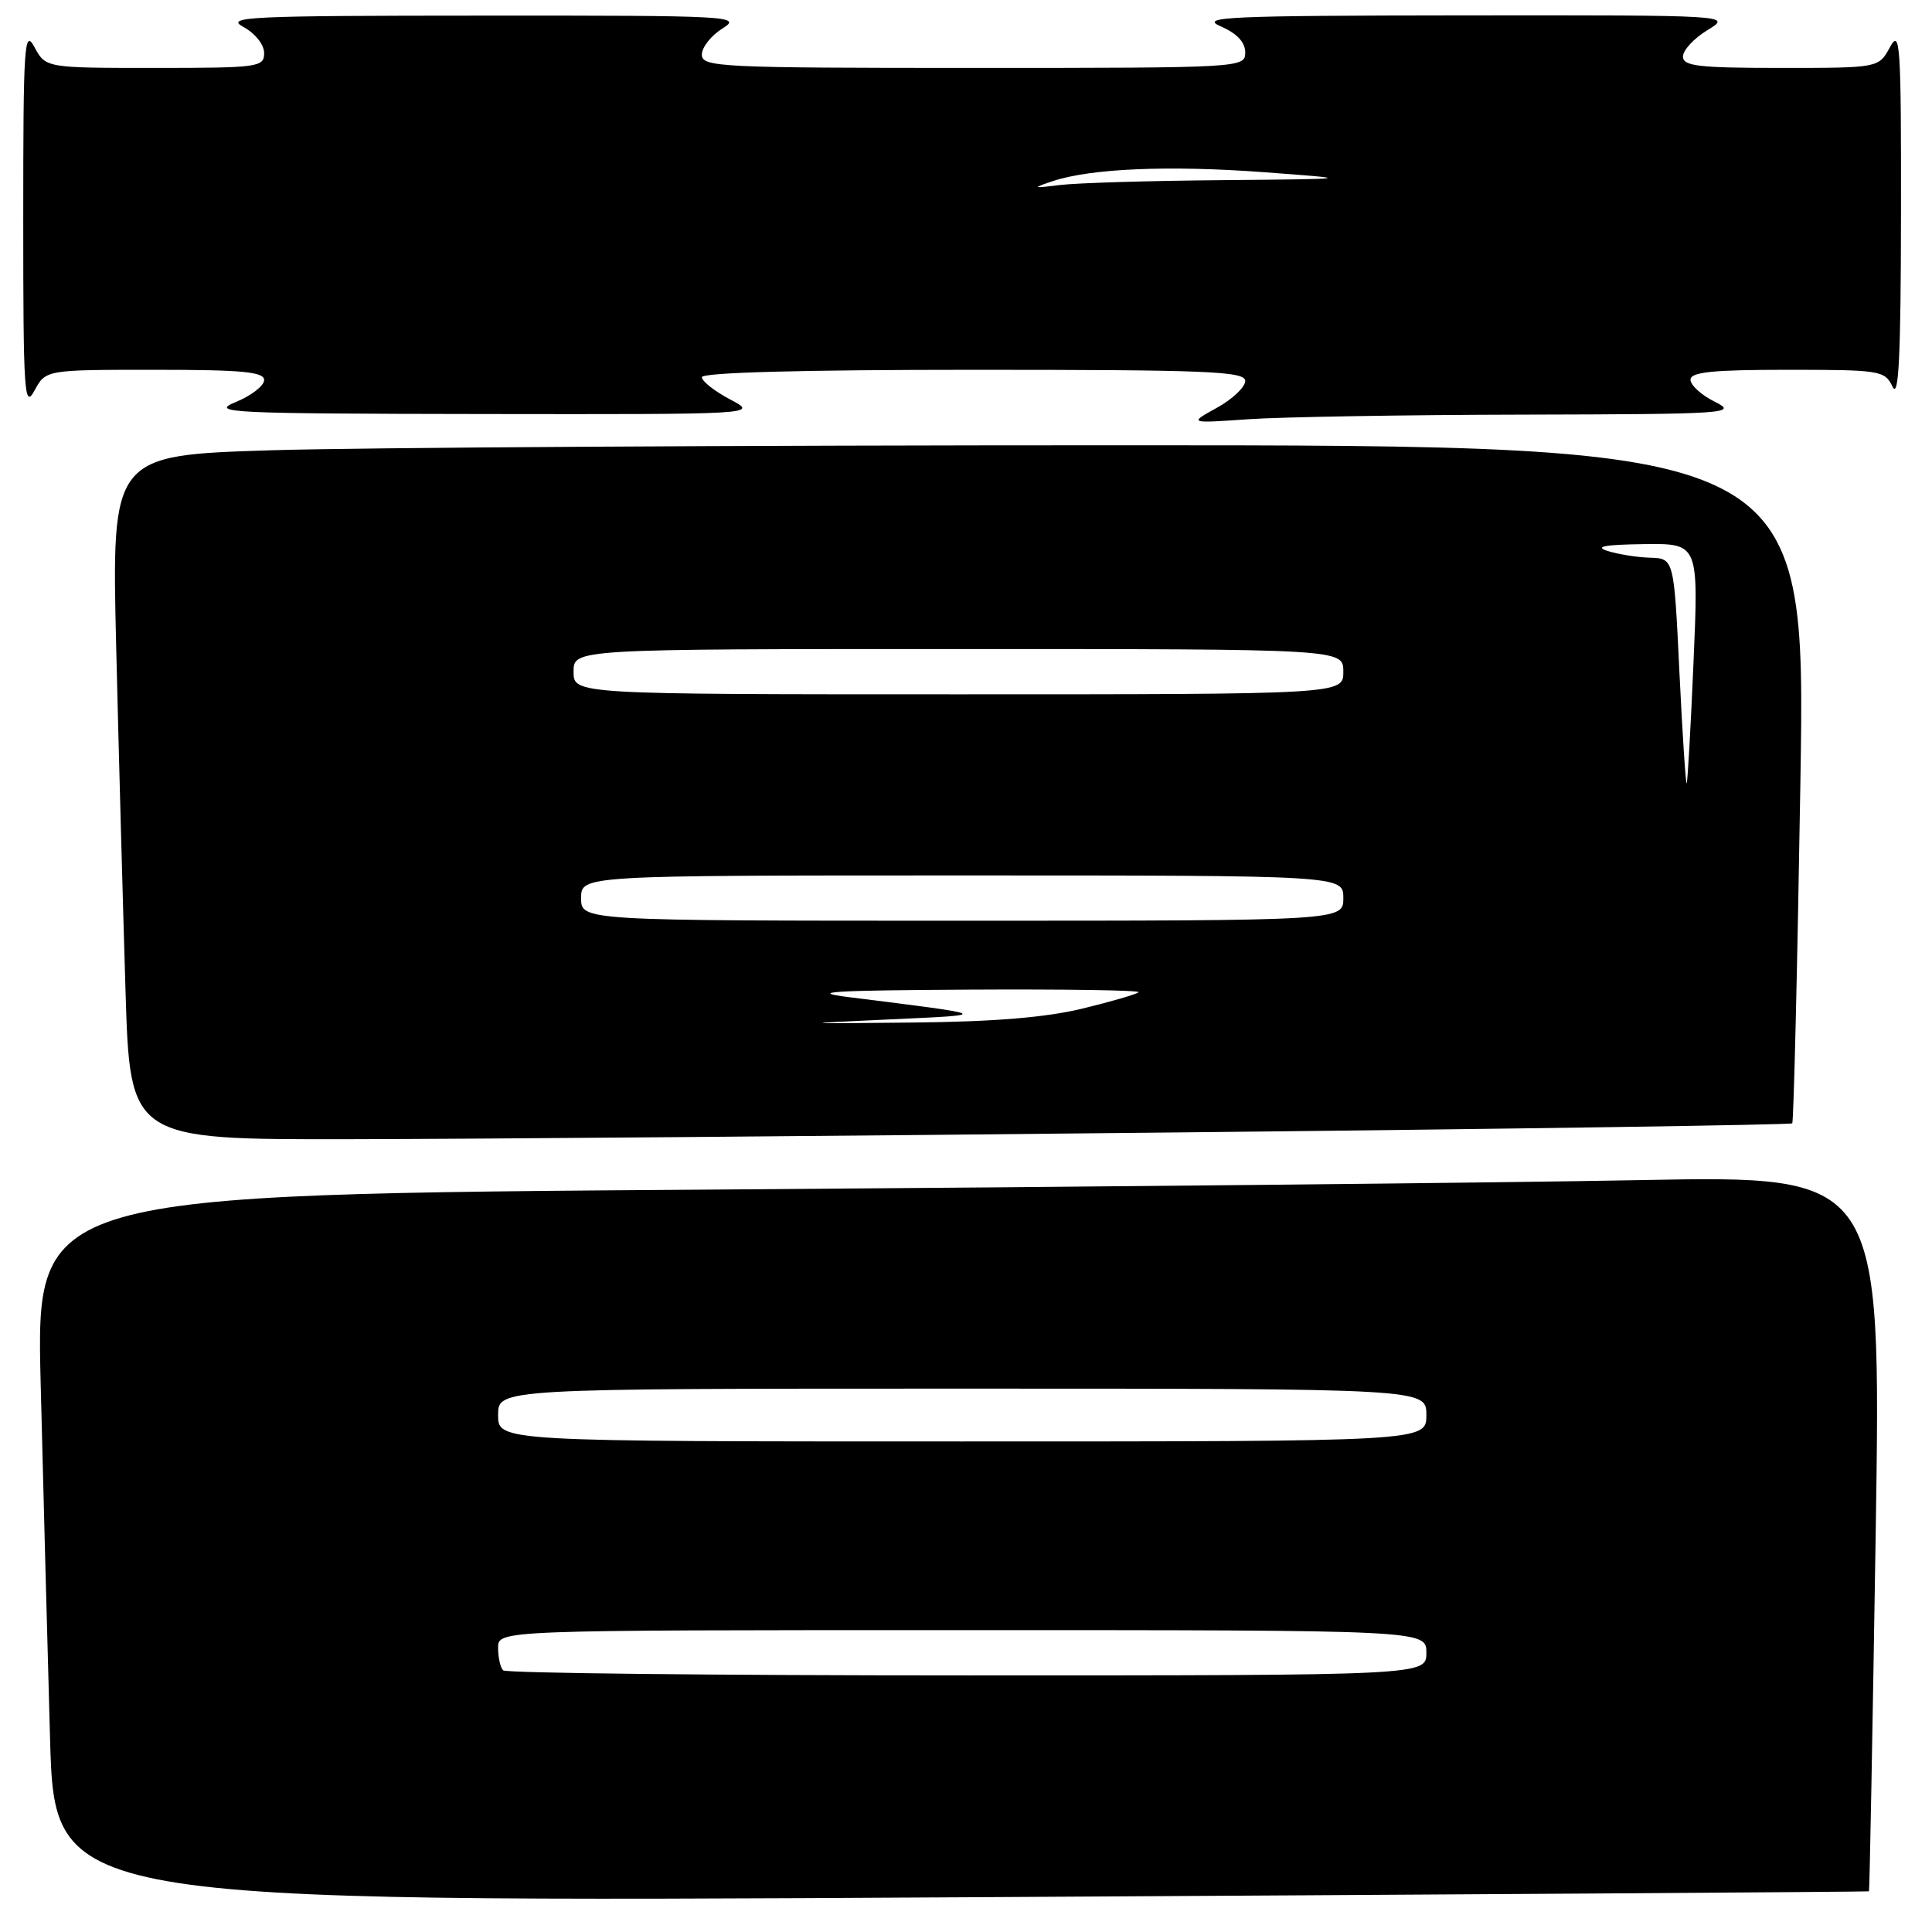 <?xml version="1.0" encoding="UTF-8" standalone="no"?>
<!DOCTYPE svg PUBLIC "-//W3C//DTD SVG 1.1//EN" "http://www.w3.org/Graphics/SVG/1.1/DTD/svg11.dtd" >
<svg xmlns="http://www.w3.org/2000/svg" xmlns:xlink="http://www.w3.org/1999/xlink" version="1.1" viewBox="0 0 256 256">
 <g >
 <path fill="currentColor"
d=" M 247.65 250.61 C 247.73 250.55 248.13 229.18 248.54 203.13 C 249.27 155.76 249.27 155.76 217.39 156.37 C 199.85 156.71 144.84 157.27 95.14 157.62 C 4.77 158.25 4.77 158.25 5.39 183.37 C 5.74 197.19 6.29 218.31 6.63 230.29 C 7.24 252.08 7.24 252.08 127.37 251.40 C 193.44 251.03 247.57 250.68 247.65 250.61 Z  M 156.32 150.05 C 200.76 149.59 237.29 149.04 237.48 148.85 C 237.67 148.66 238.16 128.36 238.56 103.75 C 239.29 59.00 239.29 59.00 148.31 59.00 C 98.27 59.00 47.75 59.30 36.05 59.66 C 14.78 60.32 14.78 60.32 15.40 85.91 C 15.74 99.99 16.30 120.39 16.63 131.25 C 17.23 151.00 17.23 151.00 46.37 150.95 C 62.39 150.93 111.87 150.52 156.32 150.05 Z  M 201.90 54.94 C 228.94 54.88 230.32 54.78 227.25 53.25 C 225.46 52.37 224.00 51.04 224.00 50.32 C 224.00 49.30 226.88 49.00 236.85 49.00 C 249.18 49.00 249.74 49.09 250.78 51.25 C 251.59 52.93 251.87 47.21 251.89 28.50 C 251.92 5.79 251.78 3.75 250.43 6.25 C 248.94 9.00 248.94 9.00 235.97 9.00 C 225.05 9.00 223.00 8.76 223.00 7.49 C 223.00 6.65 224.46 5.08 226.25 3.99 C 229.50 2.01 229.50 2.01 194.00 2.04 C 162.53 2.07 158.87 2.24 161.75 3.49 C 163.90 4.42 165.00 5.60 165.00 6.95 C 165.00 8.98 164.62 9.00 129.00 9.00 C 95.24 9.00 93.00 8.89 93.00 7.23 C 93.00 6.26 94.24 4.70 95.75 3.76 C 98.37 2.13 96.92 2.05 64.00 2.07 C 32.85 2.08 29.77 2.22 32.25 3.57 C 33.81 4.42 35.00 5.91 35.00 7.03 C 35.00 8.90 34.26 9.00 20.53 9.00 C 6.06 9.00 6.06 9.00 4.57 6.25 C 3.22 3.75 3.08 5.83 3.08 29.00 C 3.08 52.17 3.22 54.25 4.57 51.75 C 6.06 49.00 6.06 49.00 20.53 49.00 C 32.09 49.00 35.00 49.27 35.00 50.36 C 35.00 51.11 33.31 52.42 31.25 53.27 C 27.77 54.69 30.16 54.81 64.00 54.86 C 100.50 54.91 100.50 54.91 96.75 52.93 C 94.69 51.84 93.00 50.51 93.00 49.98 C 93.00 49.36 106.25 49.00 129.00 49.00 C 160.07 49.00 165.00 49.20 165.00 50.48 C 165.00 51.29 163.31 52.89 161.25 54.03 C 157.50 56.10 157.50 56.10 165.40 55.55 C 169.75 55.25 186.17 54.97 201.90 54.94 Z  M 66.67 221.33 C 66.30 220.97 66.00 219.62 66.00 218.33 C 66.00 216.00 66.00 216.00 127.50 216.00 C 189.00 216.00 189.00 216.00 189.00 219.00 C 189.00 222.00 189.00 222.00 128.17 222.00 C 94.71 222.00 67.03 221.70 66.67 221.33 Z  M 66.00 187.50 C 66.00 184.00 66.00 184.00 127.50 184.00 C 189.00 184.00 189.00 184.00 189.00 187.50 C 189.00 191.00 189.00 191.00 127.50 191.00 C 66.00 191.00 66.00 191.00 66.00 187.50 Z  M 118.00 135.07 C 131.47 134.46 131.60 134.52 112.50 132.13 C 106.93 131.43 110.18 131.23 128.42 131.13 C 141.02 131.06 151.12 131.21 150.86 131.48 C 150.60 131.74 147.26 132.71 143.44 133.64 C 138.65 134.81 131.70 135.39 121.00 135.49 C 105.50 135.65 105.50 135.65 118.00 135.07 Z  M 77.00 119.00 C 77.00 116.00 77.00 116.00 127.50 116.00 C 178.00 116.00 178.00 116.00 178.00 119.00 C 178.00 122.00 178.00 122.00 127.50 122.00 C 77.00 122.00 77.00 122.00 77.00 119.00 Z  M 222.53 89.04 C 221.81 74.00 221.81 74.00 218.65 73.90 C 216.92 73.85 214.38 73.44 213.00 73.00 C 211.23 72.43 212.61 72.17 217.79 72.10 C 225.08 72.00 225.08 72.00 224.40 87.75 C 224.03 96.41 223.62 103.63 223.49 103.79 C 223.37 103.94 222.93 97.31 222.53 89.04 Z  M 76.00 89.00 C 76.00 86.00 76.00 86.00 127.00 86.00 C 178.00 86.00 178.00 86.00 178.00 89.00 C 178.00 92.00 178.00 92.00 127.00 92.00 C 76.00 92.00 76.00 92.00 76.00 89.00 Z  M 139.50 24.00 C 144.55 22.32 154.91 21.88 167.50 22.82 C 179.50 23.71 179.50 23.71 162.00 23.87 C 152.38 23.95 142.70 24.24 140.50 24.51 C 136.76 24.97 136.69 24.94 139.50 24.00 Z "/>
</g>
</svg>